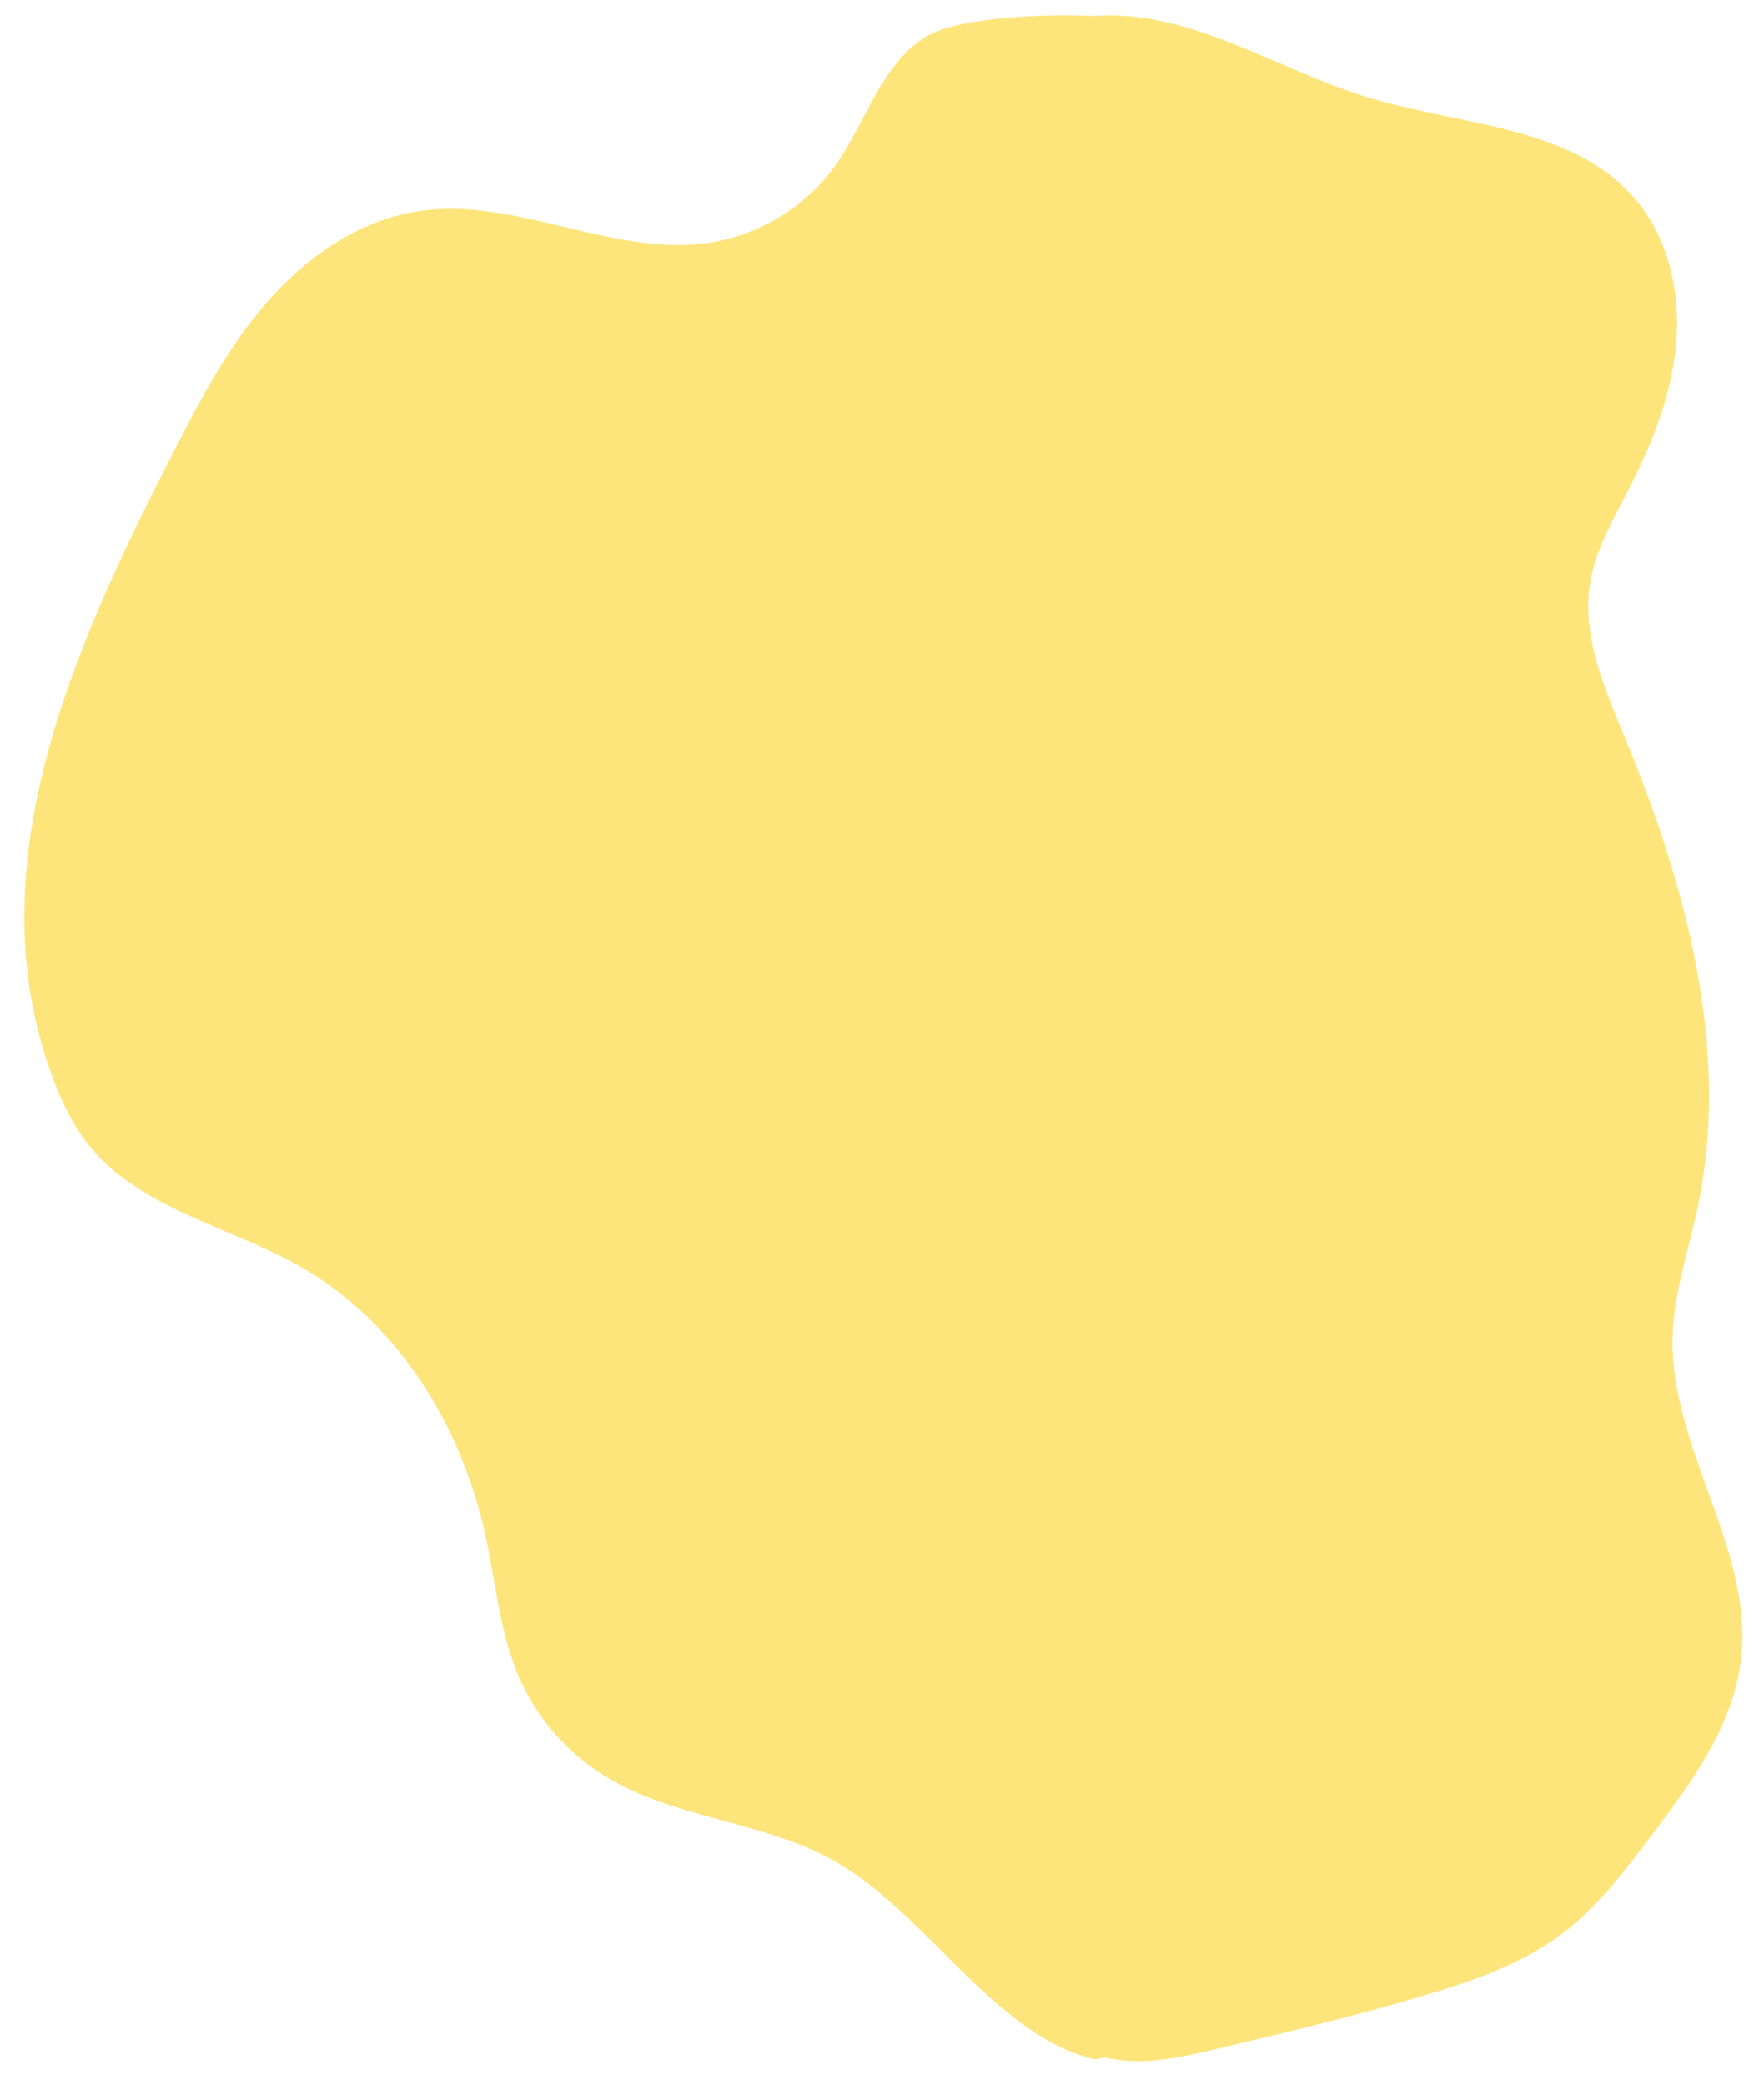 <?xml version="1.0" encoding="utf-8"?>
<!-- Generator: Adobe Illustrator 24.2.1, SVG Export Plug-In . SVG Version: 6.00 Build 0)  -->
<svg version="1.1" id="Layer_1" xmlns="http://www.w3.org/2000/svg" xmlns:xlink="http://www.w3.org/1999/xlink" x="0px" y="0px"
	 viewBox="0 0 729.71 862.38" style="enable-background:new 0 0 729.71 862.38;" xml:space="preserve">
<style type="text/css">
	.st0{opacity:0.55;}
	.st1{fill:#FDCF0E;}
</style>
<g class="st0">
	<path class="st1" d="M691.9,553.14c0.46-18.22,6.61-35.74,10.38-53.57c13.76-65.1-4.62-132.76-30.05-194.25
		c-8.54-20.64-18.09-42.45-14.4-64.47c2.27-13.55,9.38-25.71,15.67-37.93c9.72-18.88,17.83-38.99,19.8-60.13
		c1.97-21.14-2.77-43.56-16.39-59.86c-25.7-30.77-71.78-30.83-110.18-42.38c-38.46-11.57-74.45-36.98-114.5-33.97v0.16l-0.15-0.09
		c-16.25-1-55.02,0-68.92,8.46c-18.84,11.48-24.87,35.56-37.72,53.49c-12.1,16.89-31.17,28.61-51.69,31.78
		c-39.94,6.17-79.72-18.79-119.74-13.15c-25.24,3.55-47.54,19.16-64.18,38.48s-28.37,42.27-39.95,65
		c-39.31,77.18-80.36,167.84-48.32,254.44c3.68,9.95,8.21,19.71,14.76,28.05c21.4,27.21,59.12,34.06,89.06,51.43
		c39.86,23.12,65.8,65.97,75.54,111.01c4.15,19.21,5.73,39.19,13.39,57.28c7.26,17.14,19.93,31.93,35.75,41.73
		c27.93,17.31,63.23,18.41,92.32,33.71c40.34,21.22,66.6,71.85,109.26,83.32c1.66,0.45,3.47-0.07,5.29-0.6
		c14.85,3.72,30.96,0.19,46.09-3.41c29.28-6.96,58.58-13.92,87.4-22.57c19.3-5.79,38.72-12.52,54.9-24.51
		c15.13-11.21,26.69-26.48,38.03-41.52c16.55-21.95,33.69-45.32,36.86-72.63C725.52,640.96,690.75,598.93,691.9,553.14z"/>
</g>
</svg>
